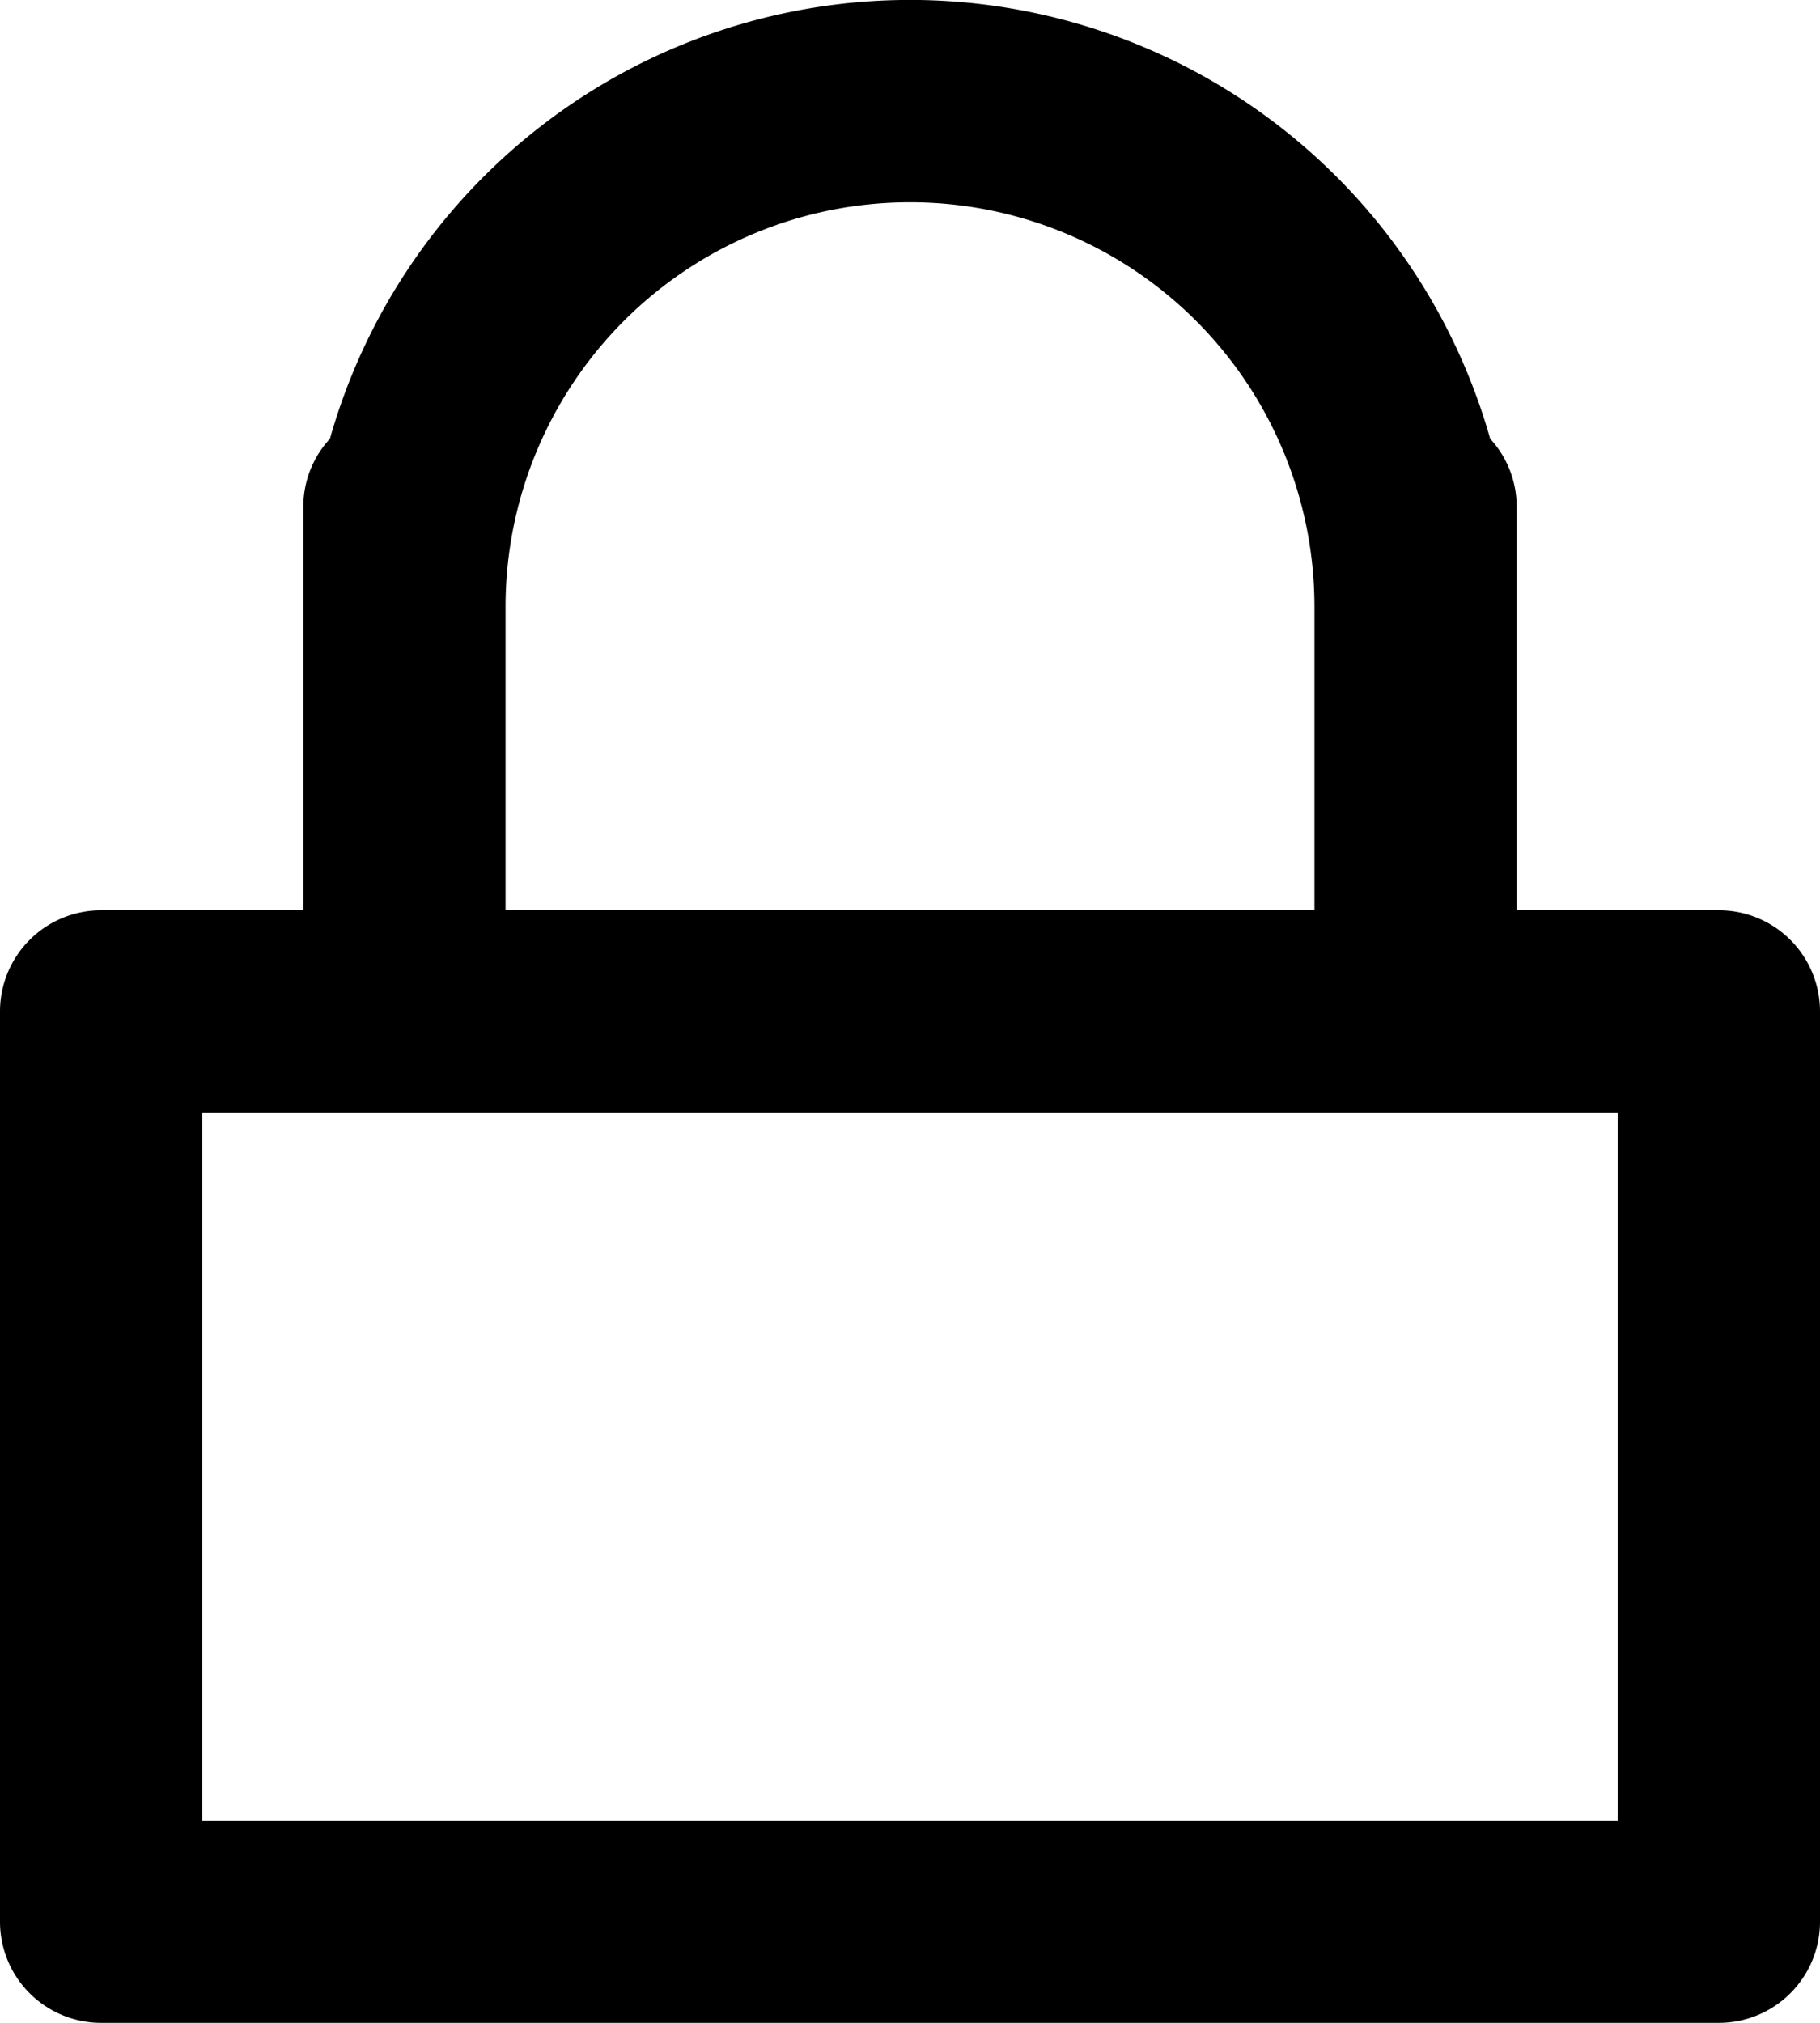 <svg xmlns="http://www.w3.org/2000/svg" width="18" height="20" viewBox="0 0 18 20">
  <defs>
    <style>
      .cls-1 {
        fill-rule: evenodd;
      }
    </style>
  </defs>
  <path id="lock" class="cls-1" d="M21,21a1,1,0,0,1-1,1H4a1,1,0,0,1-1-1H3V12H3a1,1,0,0,1,1-1H6V7a0.988,0.988,0,0,1,.263-0.662,5.963,5.963,0,0,1,11.475,0A0.989,0.989,0,0,1,18,7V8h0v3h2a1,1,0,0,1,1,1h0v9h0ZM16,11V8A4,4,0,0,0,8,8H8v3h8ZM5,13v7H19V13H5Z" transform="translate(-3 -2)"/>
</svg>
